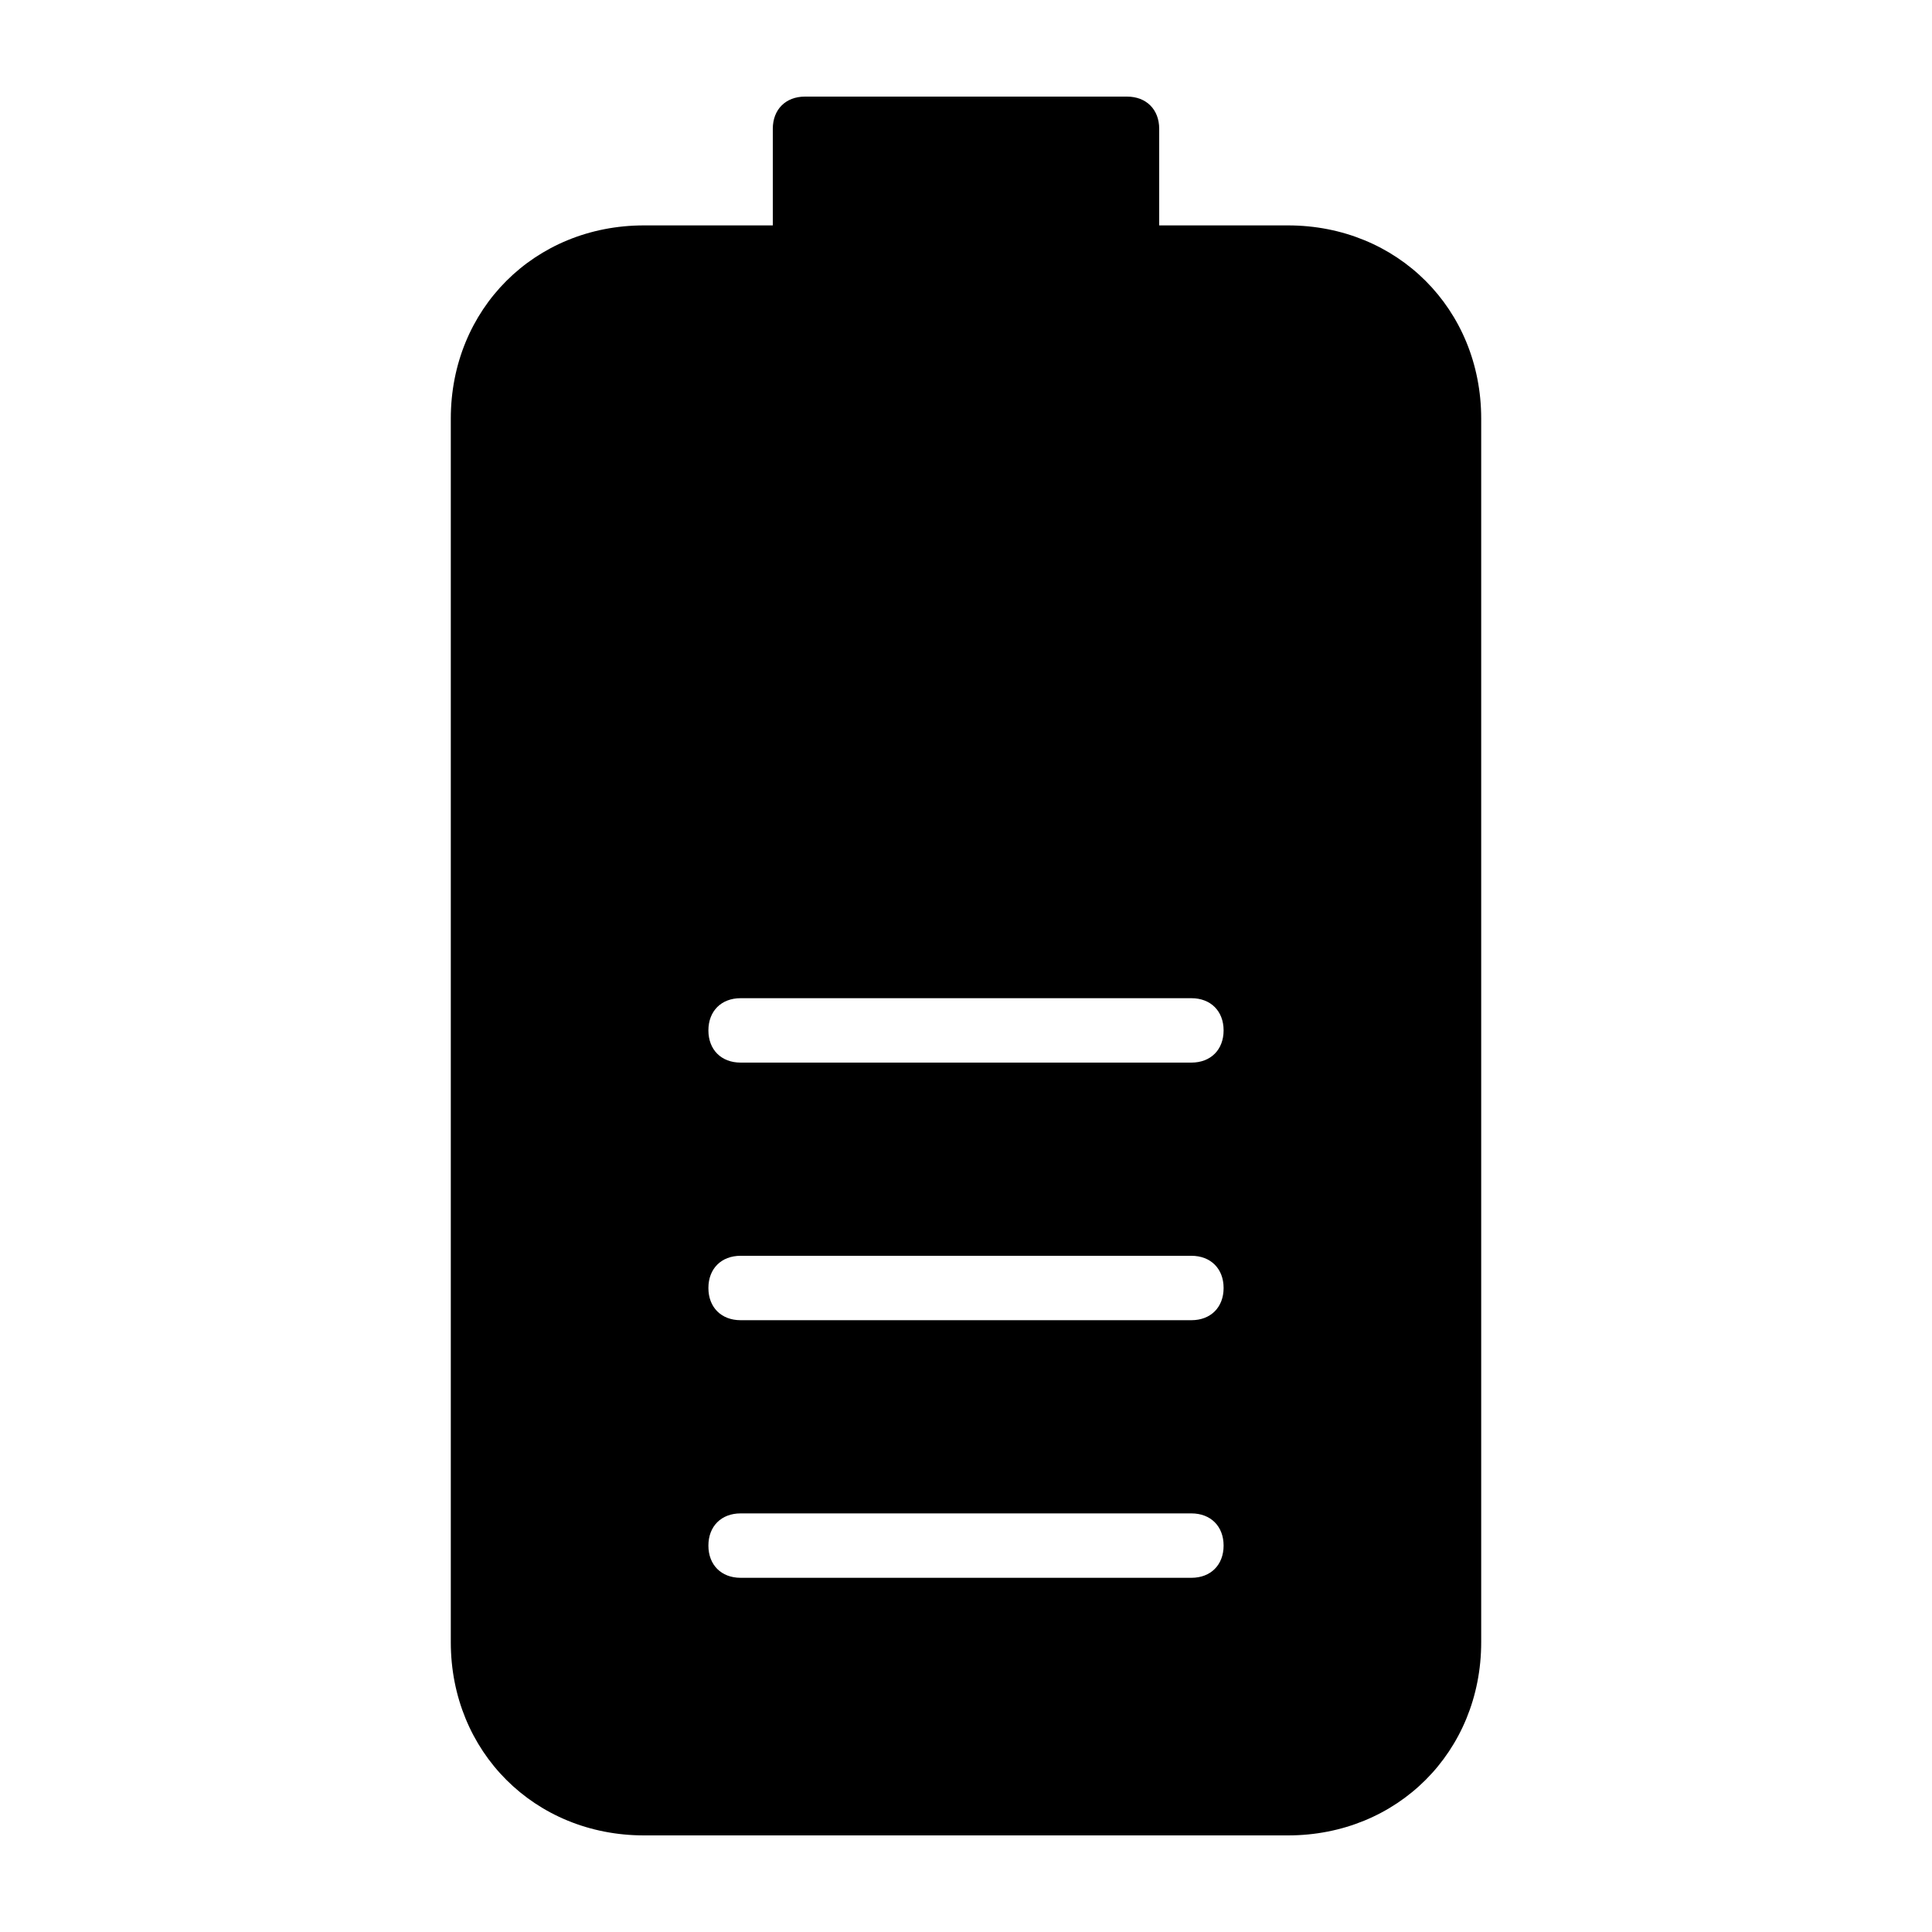 <?xml version="1.0" encoding="utf-8"?>
<!-- Generator: Adobe Illustrator 19.0.0, SVG Export Plug-In . SVG Version: 6.00 Build 0)  -->
<svg version="1.1" id="Layer_1" xmlns="http://www.w3.org/2000/svg" xmlns:xlink="http://www.w3.org/1999/xlink" x="0px" y="0px"
	 viewBox="0 0 30 30" style="enable-background:new 0 0 30 30;" xml:space="preserve">
<g id="XMLID_185_">
	<path id="XMLID_292_" d="M20,3.5h-2V2c0-0.3-0.2-0.5-0.5-0.5h-5C12.2,1.5,12,1.7,12,2v1.5h-2c-1.7,0-3,1.3-3,3v19c0,1.7,1.3,3,3,3
		h10c1.7,0,3-1.3,3-3v-19C23,4.8,21.7,3.5,20,3.5z M18.5,24.5h-7c-0.3,0-0.5-0.2-0.5-0.5s0.2-0.5,0.5-0.5h7c0.3,0,0.5,0.2,0.5,0.5
		S18.8,24.5,18.5,24.5z M18.5,20.5h-7c-0.3,0-0.5-0.2-0.5-0.5s0.2-0.5,0.5-0.5h7c0.3,0,0.5,0.2,0.5,0.5S18.8,20.5,18.5,20.5z
		 M18.5,16.5h-7c-0.3,0-0.5-0.2-0.5-0.5s0.2-0.5,0.5-0.5h7c0.3,0,0.5,0.2,0.5,0.5S18.8,16.5,18.5,16.5z"/>
</g>
</svg>

